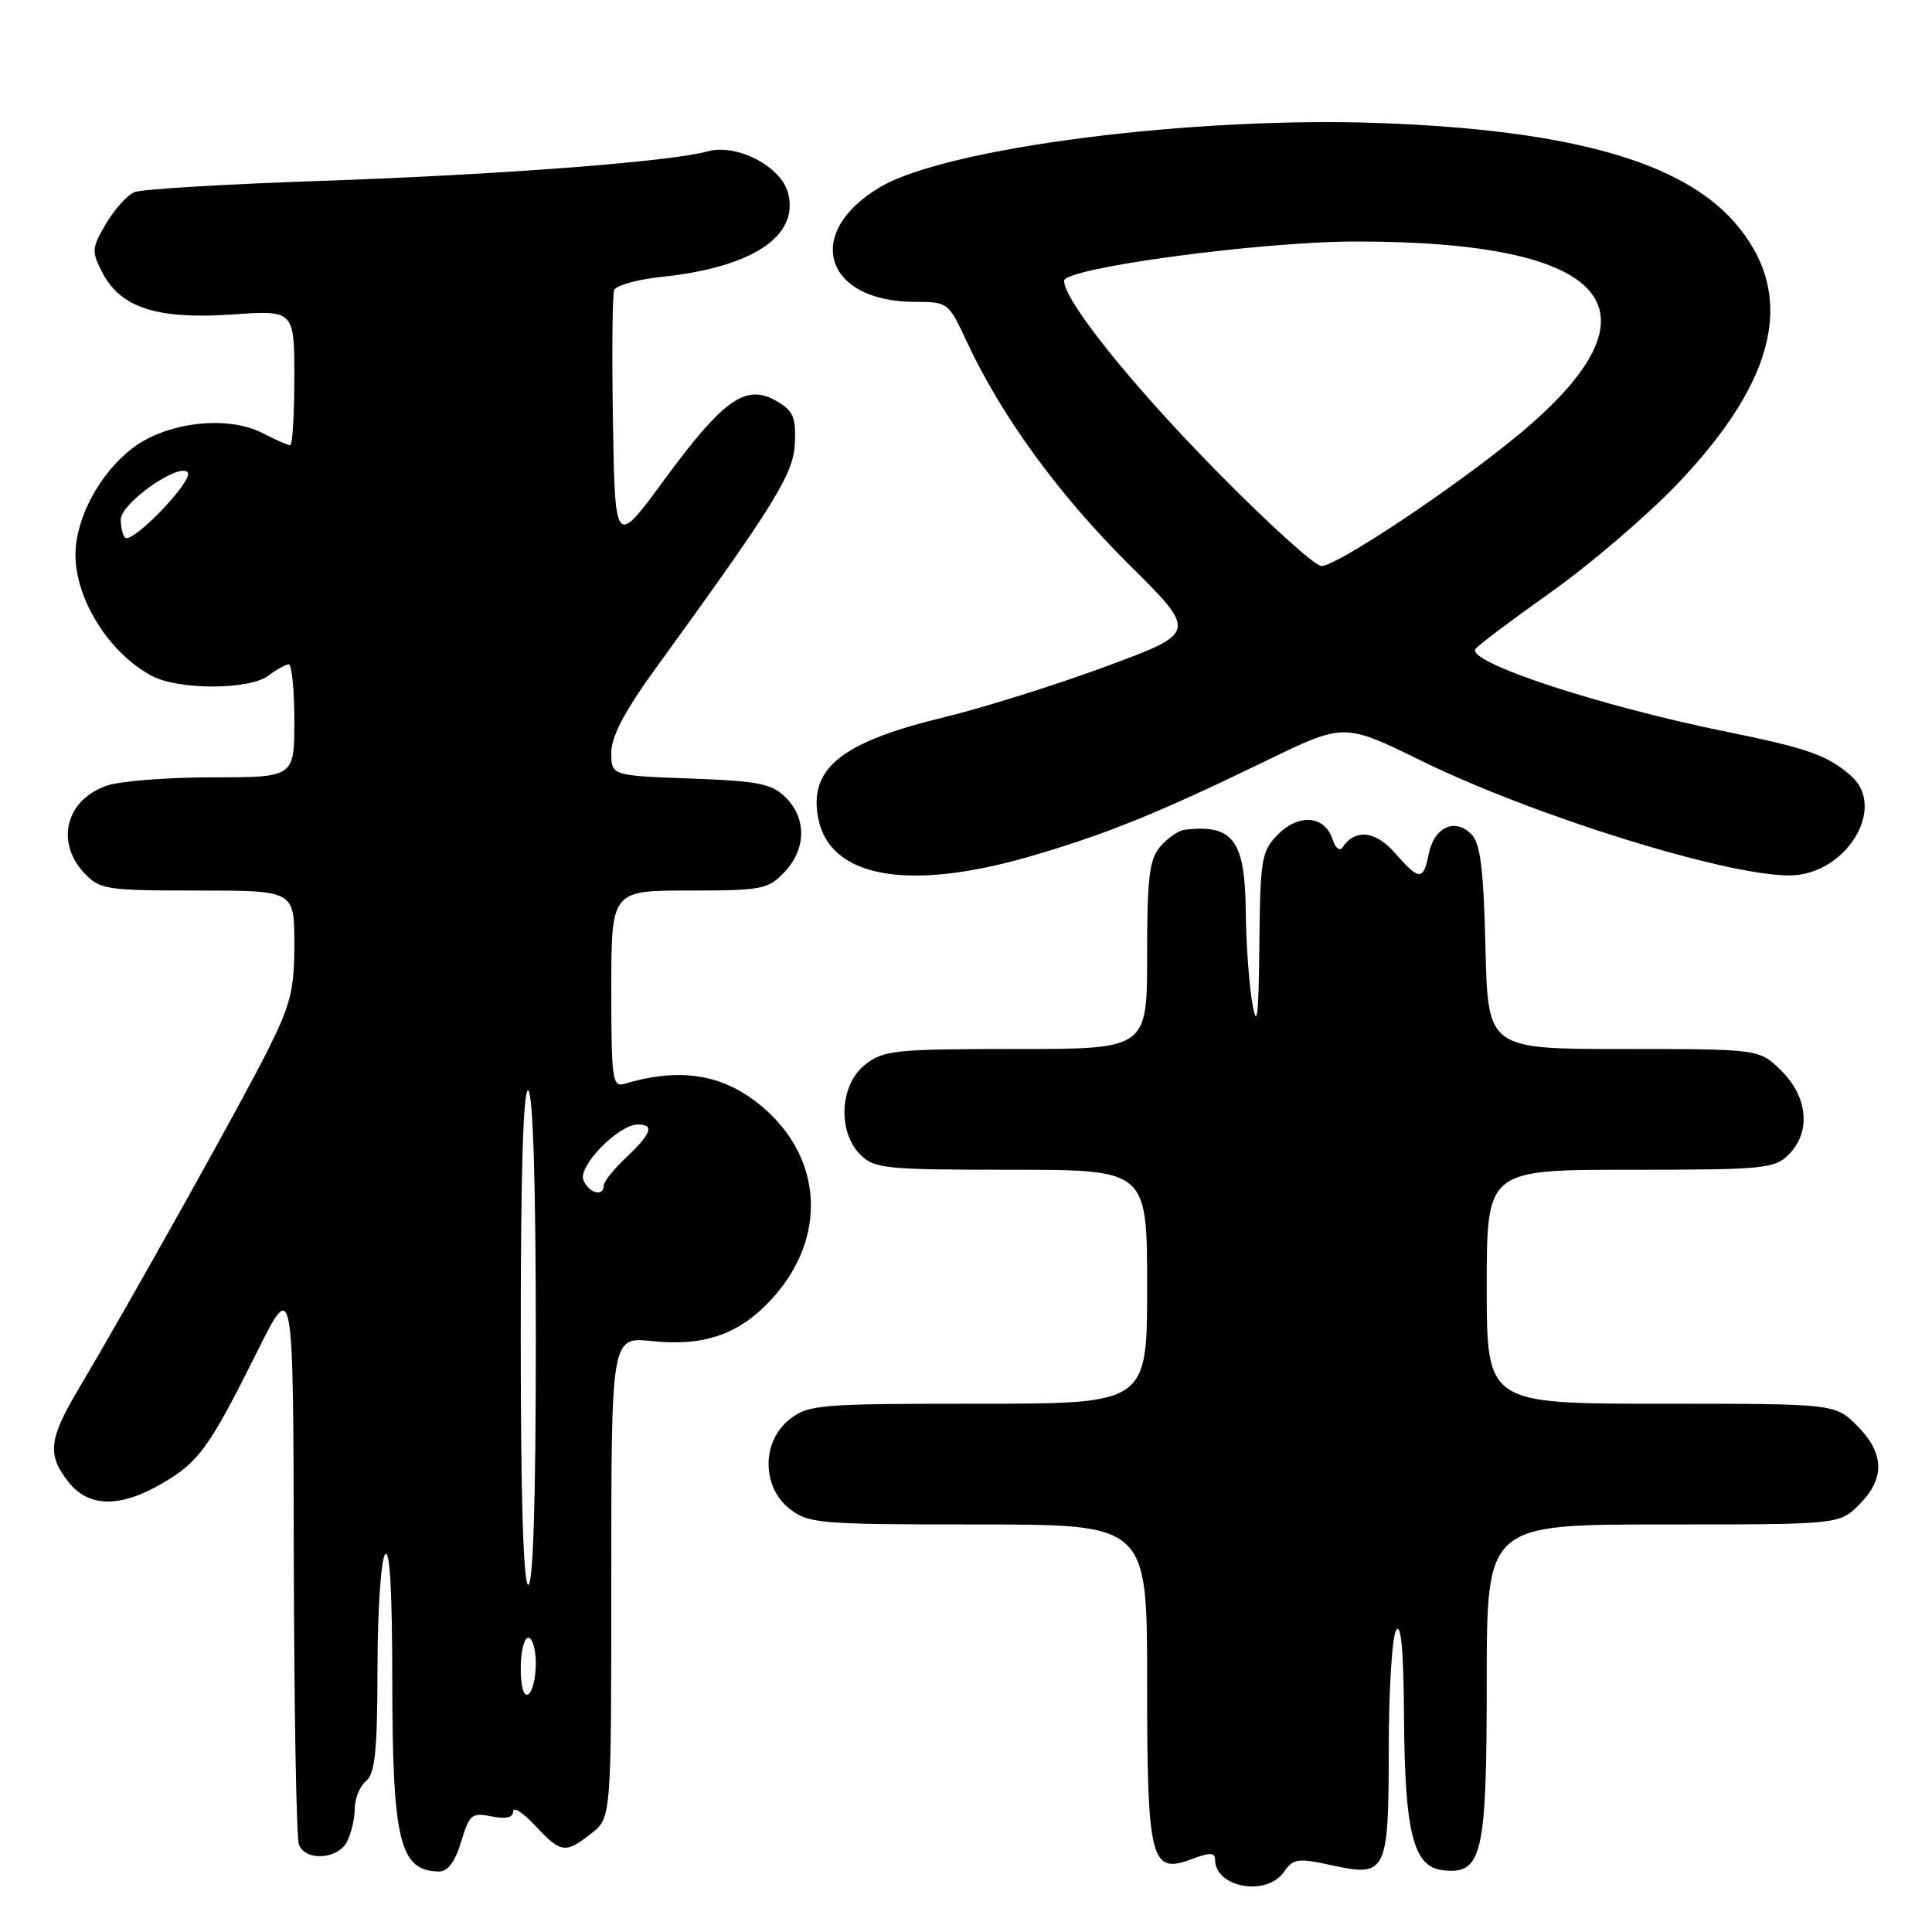 <?xml version="1.0" encoding="UTF-8" standalone="no"?>
<!DOCTYPE svg PUBLIC "-//W3C//DTD SVG 1.1//EN" "http://www.w3.org/Graphics/SVG/1.1/DTD/svg11.dtd" >
<svg xmlns="http://www.w3.org/2000/svg" xmlns:xlink="http://www.w3.org/1999/xlink" version="1.1" viewBox="0 0 256 256">
 <g >
 <path fill="currentColor"
d=" M 170.13 248.04 C 171.36 246.27 171.98 246.18 176.29 247.12 C 183.75 248.77 184.00 248.27 184.02 231.63 C 184.02 223.86 184.47 216.82 185.00 216.00 C 185.65 214.99 185.99 218.72 186.04 227.50 C 186.13 242.81 187.27 247.36 191.15 247.81 C 196.41 248.42 197.00 245.90 197.00 222.78 C 197.00 202.00 197.00 202.00 220.36 202.00 C 243.73 202.00 243.73 202.00 246.36 199.36 C 249.80 195.93 249.71 192.55 246.08 188.92 C 243.15 186.00 243.15 186.00 220.08 186.00 C 197.00 186.00 197.00 186.00 197.00 170.50 C 197.00 155.00 197.00 155.00 216.00 155.00 C 233.67 155.00 235.14 154.86 237.00 153.00 C 239.97 150.03 239.58 145.43 236.08 141.92 C 233.15 139.00 233.15 139.00 215.15 139.00 C 197.15 139.00 197.15 139.00 196.83 125.53 C 196.57 114.94 196.16 111.73 194.93 110.50 C 192.76 108.34 190.03 109.62 189.32 113.13 C 188.60 116.73 188.08 116.72 184.81 113.00 C 182.23 110.06 179.55 109.79 177.86 112.31 C 177.51 112.83 176.93 112.35 176.58 111.24 C 175.58 108.09 172.16 107.75 169.39 110.52 C 167.15 112.76 166.99 113.66 166.87 125.20 C 166.78 134.73 166.57 136.49 165.95 133.00 C 165.51 130.53 165.11 125.04 165.07 120.82 C 164.98 111.33 163.39 109.19 157.00 109.94 C 156.18 110.03 154.71 111.04 153.75 112.17 C 152.29 113.88 152.00 116.26 152.00 126.61 C 152.00 139.00 152.00 139.00 134.63 139.00 C 118.58 139.00 117.07 139.16 114.63 141.07 C 111.27 143.72 110.94 149.94 114.00 153.00 C 115.85 154.85 117.33 155.00 134.00 155.00 C 152.00 155.00 152.00 155.00 152.00 170.50 C 152.00 186.00 152.00 186.00 129.63 186.00 C 108.52 186.00 107.12 186.12 104.63 188.07 C 100.91 191.00 100.91 197.00 104.63 199.93 C 107.12 201.88 108.52 202.00 129.63 202.00 C 152.00 202.00 152.00 202.00 152.00 222.81 C 152.00 246.59 152.46 248.40 157.92 246.34 C 160.31 245.44 161.00 245.45 161.00 246.39 C 161.00 250.12 167.81 251.35 170.13 248.04 Z  M 61.10 244.05 C 62.19 240.42 62.51 240.15 65.14 240.68 C 67.05 241.06 68.00 240.84 68.00 240.02 C 68.00 239.34 69.31 240.19 70.90 241.89 C 74.33 245.57 74.91 245.65 78.37 242.93 C 81.00 240.85 81.00 240.85 81.00 209.00 C 81.00 177.14 81.00 177.14 86.36 177.70 C 93.42 178.43 98.07 176.77 102.38 172.00 C 109.63 163.97 109.05 153.43 100.98 146.63 C 95.86 142.33 90.23 141.39 82.75 143.61 C 81.15 144.09 81.00 143.04 81.00 131.07 C 81.00 118.00 81.00 118.00 91.33 118.00 C 100.99 118.00 101.80 117.84 103.95 115.55 C 106.83 112.49 106.90 108.45 104.12 105.68 C 102.28 103.84 100.57 103.50 91.50 103.16 C 81.00 102.77 81.00 102.77 81.00 99.73 C 81.00 97.60 82.76 94.24 86.86 88.59 C 102.82 66.58 105.15 62.81 105.33 58.67 C 105.47 55.25 105.09 54.40 102.83 53.11 C 98.83 50.82 95.85 52.92 88.09 63.48 C 81.50 72.47 81.50 72.47 81.22 56.02 C 81.07 46.98 81.14 39.07 81.38 38.44 C 81.62 37.82 84.45 37.03 87.66 36.69 C 99.65 35.43 105.87 31.33 104.44 25.64 C 103.55 22.06 97.63 18.98 93.74 20.06 C 88.84 21.43 66.10 23.16 42.50 23.97 C 29.85 24.40 18.73 25.07 17.80 25.46 C 16.86 25.86 15.17 27.74 14.05 29.64 C 12.14 32.87 12.11 33.31 13.57 36.13 C 15.97 40.78 20.87 42.36 30.75 41.67 C 39.00 41.10 39.00 41.10 39.00 50.05 C 39.00 54.97 38.75 59.00 38.45 59.00 C 38.15 59.00 36.50 58.28 34.79 57.39 C 30.15 54.99 22.10 55.92 17.56 59.38 C 13.20 62.71 10.00 68.69 10.00 73.51 C 10.00 79.48 14.55 86.66 20.20 89.60 C 23.77 91.45 33.07 91.42 35.56 89.53 C 36.63 88.72 37.84 88.05 38.25 88.03 C 38.66 88.01 39.00 91.38 39.00 95.50 C 39.00 103.00 39.00 103.00 28.15 103.00 C 22.18 103.00 15.87 103.50 14.13 104.11 C 8.73 105.99 7.31 111.57 11.17 115.69 C 13.23 117.87 14.06 118.00 26.17 118.00 C 39.00 118.00 39.00 118.00 39.00 125.08 C 39.00 131.21 38.52 133.12 35.40 139.33 C 31.95 146.21 17.34 172.36 10.35 184.15 C 6.45 190.73 6.24 192.76 9.07 196.37 C 11.74 199.76 15.93 199.82 21.52 196.54 C 26.40 193.68 27.73 191.82 34.13 179.00 C 38.86 169.50 38.86 169.50 38.93 206.17 C 38.97 226.34 39.27 243.55 39.61 244.42 C 40.46 246.63 44.72 246.40 45.96 244.07 C 46.53 243.00 47.00 241.03 47.00 239.69 C 47.00 238.34 47.67 236.68 48.50 236.00 C 49.70 235.01 50.00 232.01 50.02 221.13 C 50.02 213.63 50.47 206.82 51.00 206.00 C 51.65 205.00 51.97 210.57 51.98 222.68 C 52.00 244.04 52.96 247.94 58.21 247.98 C 59.34 247.99 60.32 246.66 61.10 244.05 Z  M 136.45 113.49 C 146.50 110.57 153.47 107.75 167.80 100.79 C 178.10 95.79 178.10 95.79 188.30 100.79 C 203.17 108.08 228.57 116.00 237.09 116.00 C 244.57 116.00 250.11 107.02 245.25 102.78 C 242.14 100.07 239.52 99.14 228.91 96.99 C 212.03 93.57 194.40 87.78 195.50 86.01 C 195.76 85.57 200.25 82.20 205.46 78.50 C 210.68 74.80 218.23 68.34 222.25 64.14 C 235.61 50.15 238.07 38.84 229.80 29.42 C 222.73 21.38 207.94 17.23 182.95 16.31 C 158.19 15.39 125.59 19.54 116.70 24.75 C 106.39 30.78 109.16 40.00 121.28 40.00 C 125.58 40.00 125.70 40.09 128.08 45.22 C 132.62 55.02 140.23 65.49 149.46 74.66 C 158.69 83.82 158.69 83.82 146.59 88.29 C 139.94 90.75 130.32 93.77 125.21 95.01 C 111.50 98.32 107.17 101.77 108.41 108.38 C 109.89 116.28 120.28 118.17 136.45 113.49 Z  M 69.00 221.06 C 69.00 218.83 69.45 217.00 70.00 217.00 C 70.55 217.00 71.00 218.55 71.00 220.44 C 71.00 222.33 70.55 224.16 70.00 224.50 C 69.40 224.87 69.00 223.51 69.00 221.06 Z  M 69.00 176.94 C 69.00 155.16 69.34 144.09 70.00 144.50 C 70.63 144.89 71.00 157.01 71.00 177.56 C 71.00 198.52 70.65 210.00 70.00 210.00 C 69.35 210.00 69.00 198.31 69.00 176.94 Z  M 77.30 156.34 C 76.59 154.49 81.98 149.00 84.52 149.00 C 86.74 149.00 86.33 150.20 83.00 153.34 C 81.35 154.90 80.00 156.58 80.00 157.08 C 80.00 158.65 77.97 158.09 77.30 156.34 Z  M 16.57 71.24 C 16.26 70.92 16.00 69.85 16.00 68.85 C 16.00 66.69 23.71 61.25 24.87 62.59 C 25.74 63.58 17.50 72.17 16.57 71.24 Z  M 161.02 62.24 C 149.79 50.80 141.00 39.81 141.00 37.21 C 141.00 35.51 167.03 32.00 179.68 32.00 C 213.53 32.00 221.17 41.02 201.31 57.52 C 192.83 64.56 177.17 75.00 175.09 75.00 C 174.24 75.00 167.90 69.26 161.02 62.24 Z "/>
</g>
</svg>